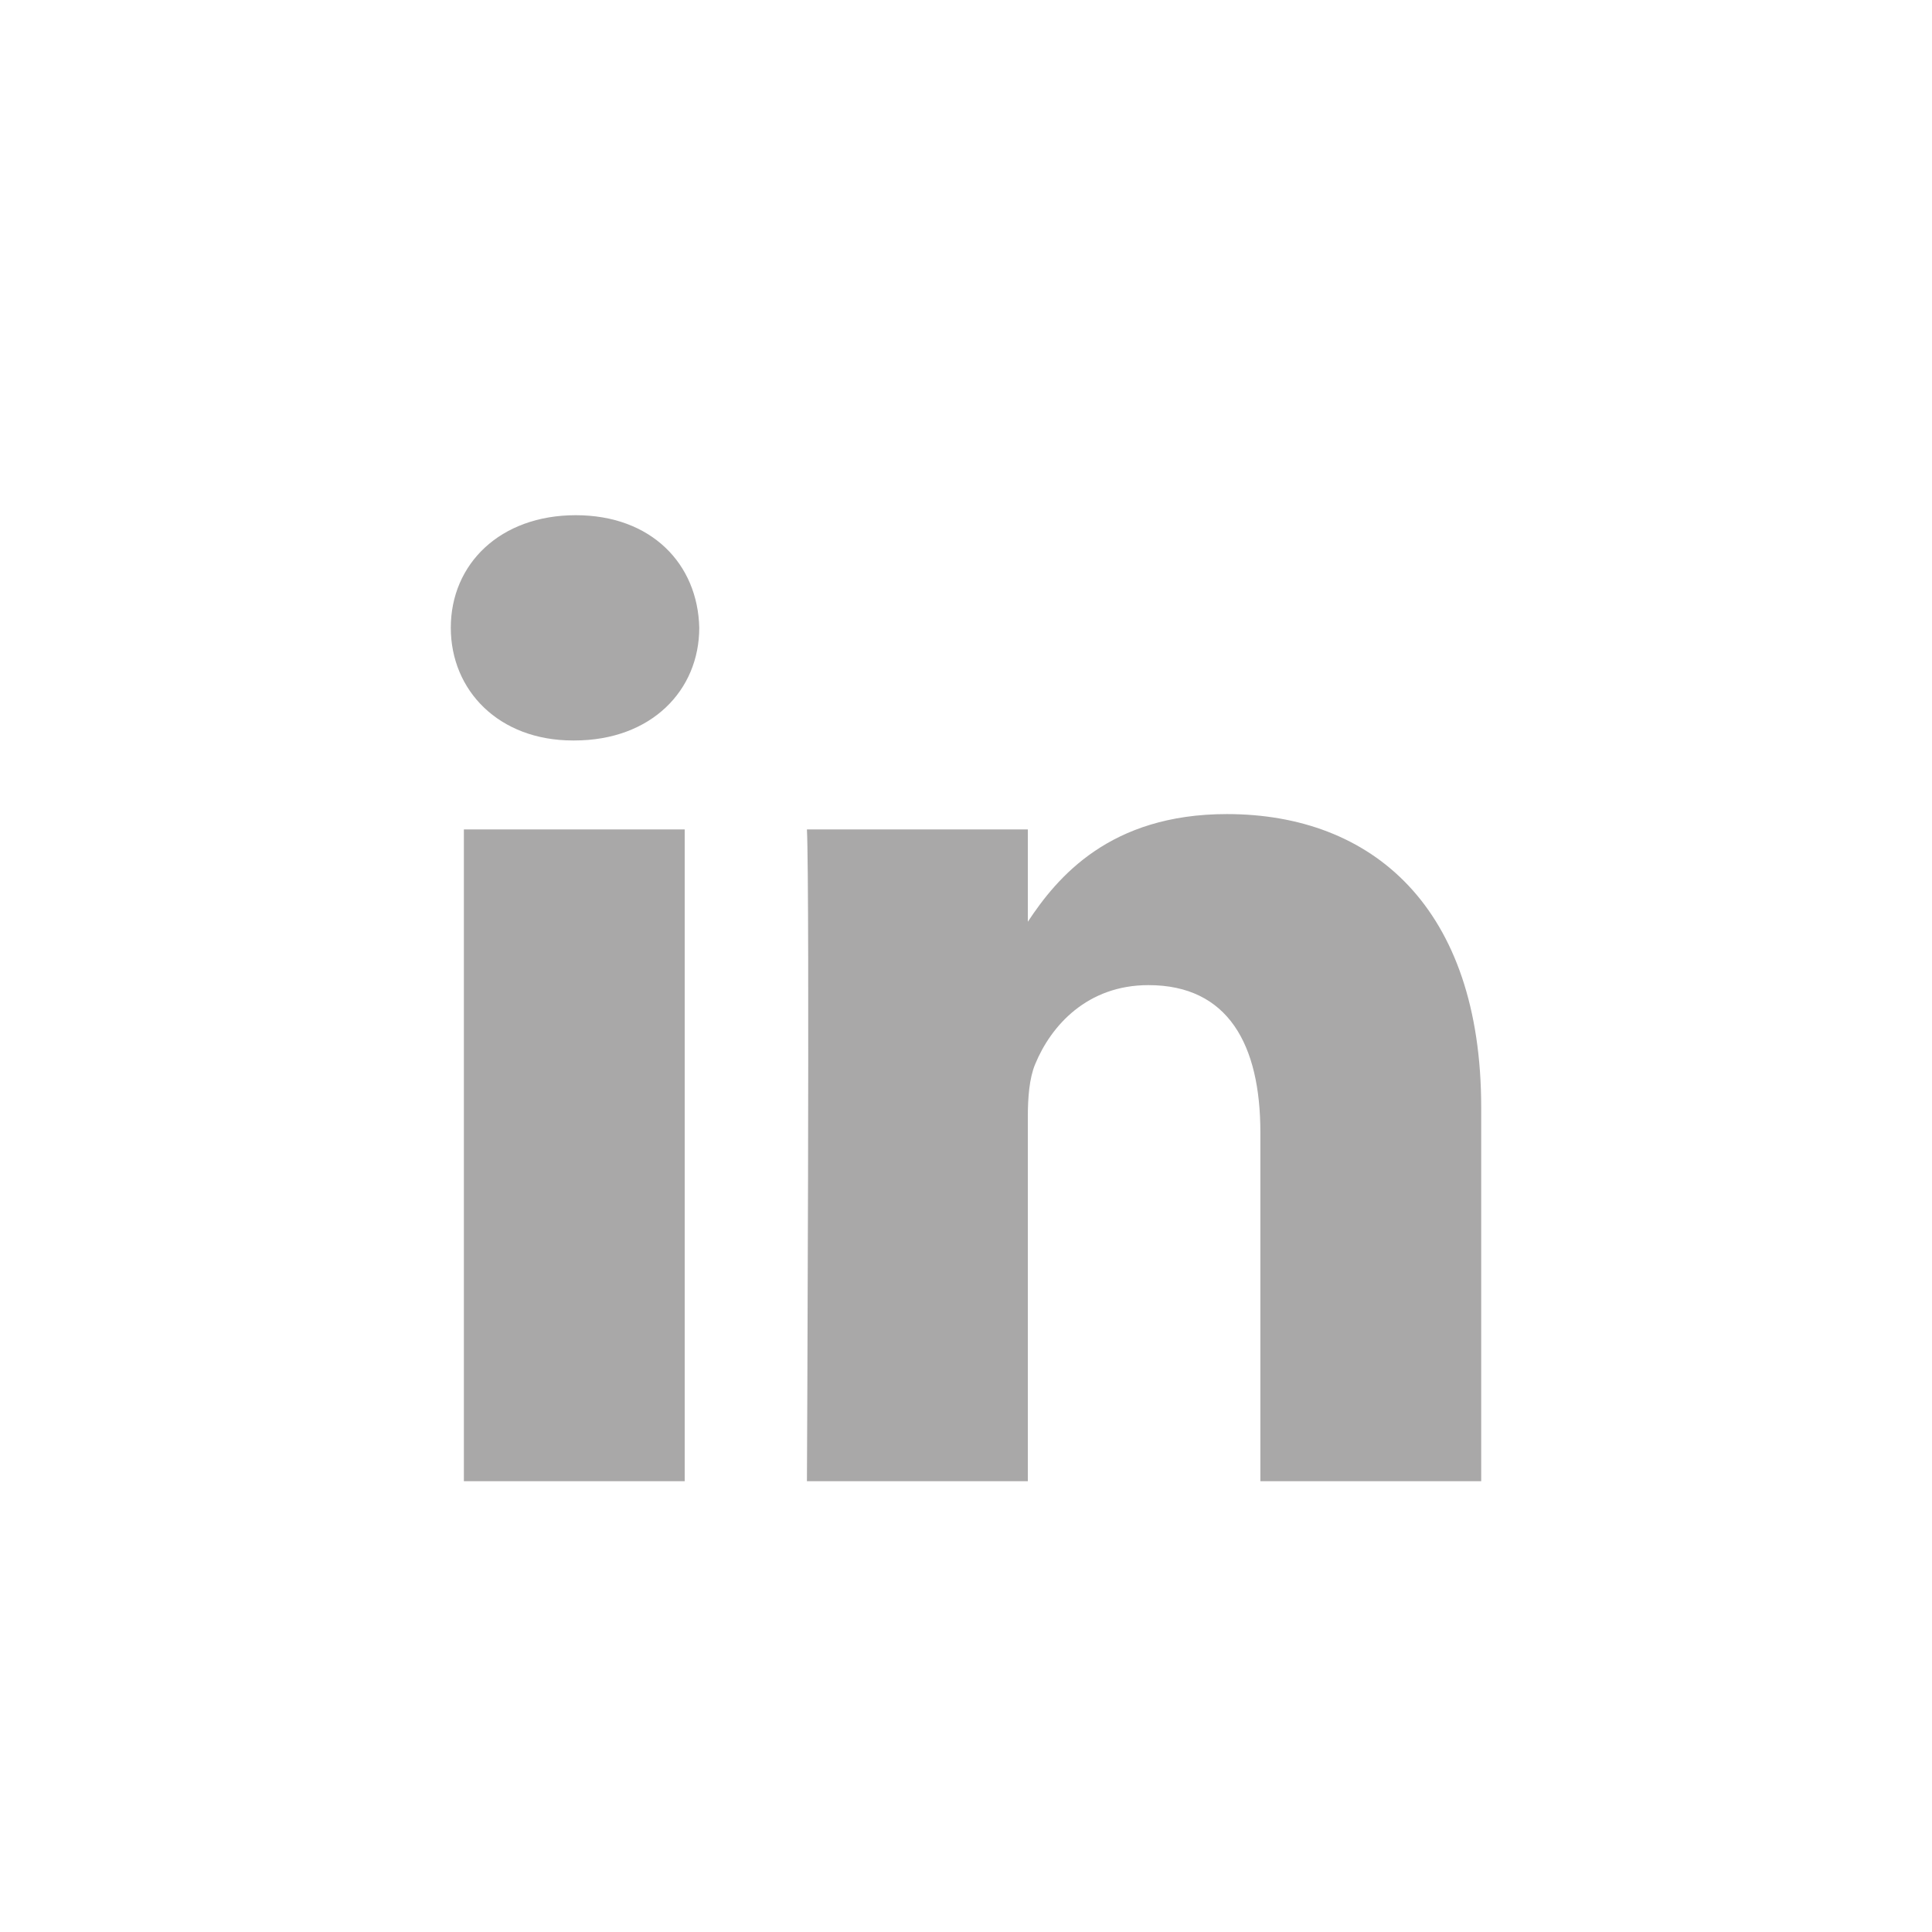                             <svg width="30" height="30" viewBox="0 0 30 30" fill="none" xmlns="http://www.w3.org/2000/svg">
                                <path fill-rule="evenodd" clip-rule="evenodd"
                                    d="M10.632 12.879H7.203V23H10.632V12.879ZM10.858 9.748C10.836 8.756 10.113 8 8.94 8C7.767 8 7 8.756 7 9.748C7 10.72 7.744 11.498 8.896 11.498H8.918C10.113 11.498 10.858 10.72 10.858 9.748ZM23 17.197C23 14.088 21.308 12.641 19.051 12.641C17.231 12.641 16.415 13.624 15.96 14.313V12.879H12.53C12.576 13.829 12.53 23 12.53 23H15.96V17.348C15.96 17.045 15.983 16.744 16.073 16.527C16.321 15.923 16.885 15.297 17.833 15.297C19.074 15.297 19.571 16.225 19.571 17.585V23H23L23 17.197Z"
                                    fill="#A9A8A8" />
                            </svg>